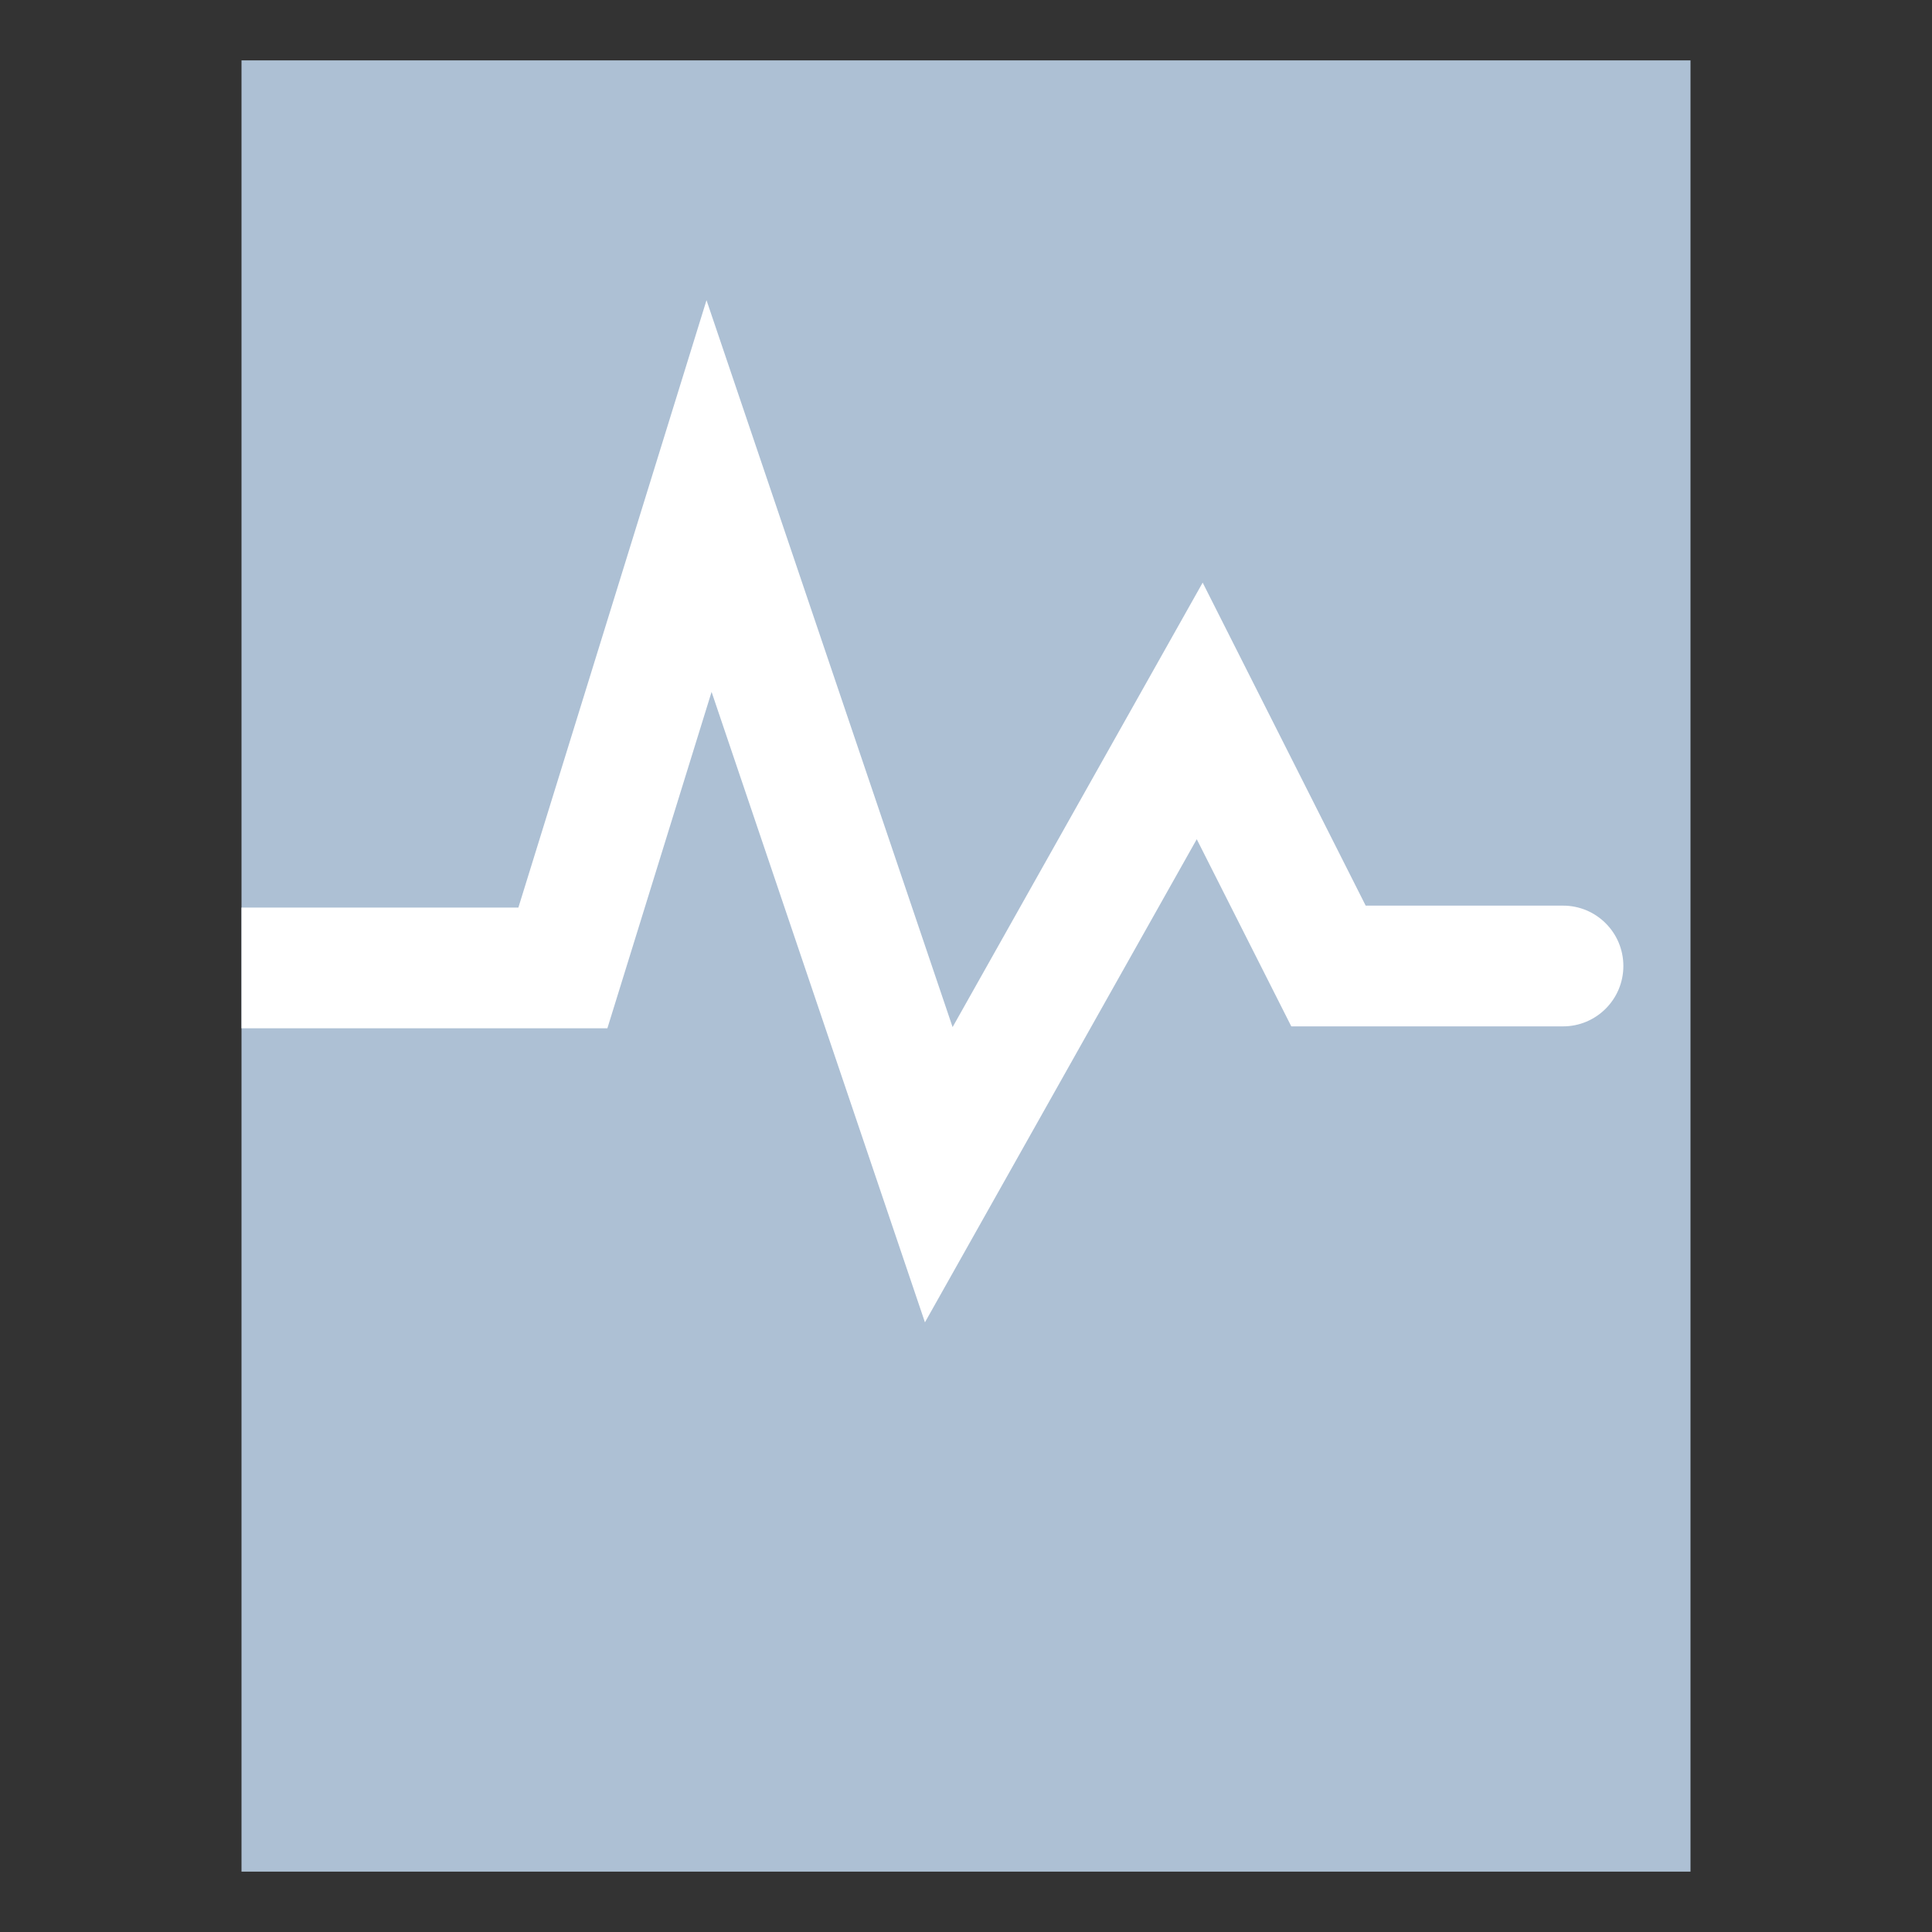 <?xml version="1.0" encoding="utf-8"?>
<!-- Generator: Adobe Illustrator 26.0.1, SVG Export Plug-In . SVG Version: 6.00 Build 0)  -->
<svg version="1.1" id="Ebene_1" xmlns="http://www.w3.org/2000/svg" xmlns:xlink="http://www.w3.org/1999/xlink" x="0px" y="0px"
	 viewBox="0 0 16 16" style="enable-background:new 0 0 16 16;" xml:space="preserve">
<rect x="0" y="0" width="16" height="16" fill="#333333" stroke="none"/>
<style type="text/css">
	.st0{fill:#ADC0D4;}
	.st1{fill:#FFFFFF;}
	.st2{fill:none;}
</style>
<g>
	<rect x="2" y="0.5" class="st0" width="12" height="15"/>
	<path class="st1" d="M12.944,7.5H11.31L9.96,4.825L7.889,8.506l-2.038-6.02l-1.558,5.03H2v1h3.03l0.863-2.786l1.767,5.221
		L9.911,6.95L10.694,8.5h2.25c0.276,0,0.5-0.224,0.5-0.5C13.444,7.724,13.221,7.5,12.944,7.5z"/>
</g>
<rect class="st2" width="16" height="16"/>
</svg>
